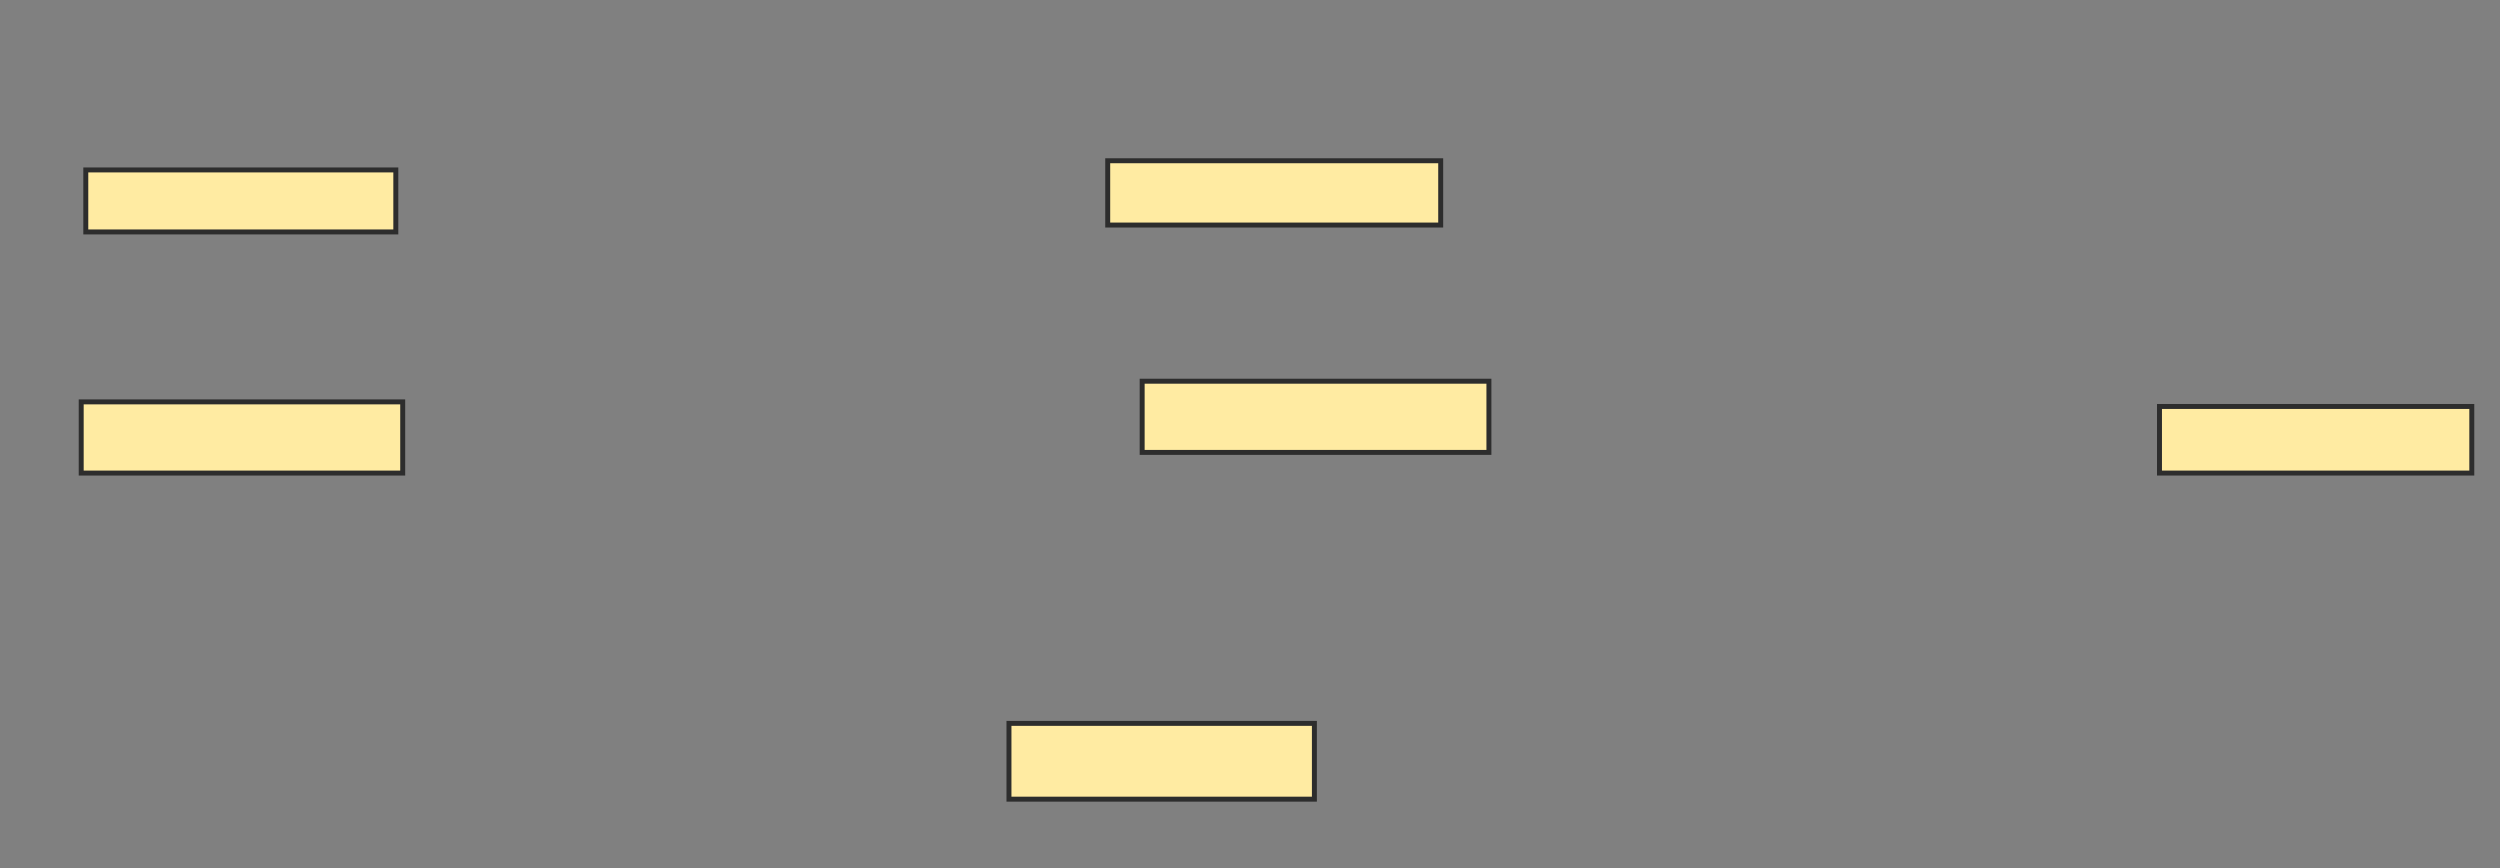 <svg xmlns="http://www.w3.org/2000/svg" width="504" height="175">
 <rect width="100%" height="100%" fill="#808080" stroke="none"/>
 <!-- Created with Image Occlusion Enhanced -->
 <g>
  <title>Labels</title>
 </g>
 <g>
  <title>Masks</title>
  <rect id="b3d5bd0e98424b409b1abf4ac44de7f0-ao-1" height="12.5" width="62.5" y="34.259" x="17.296" stroke-linecap="null" stroke-linejoin="null" stroke-dasharray="null" stroke="#2D2D2D" fill="#FFEBA2"/>
  <rect id="b3d5bd0e98424b409b1abf4ac44de7f0-ao-2" height="14.352" width="64.815" y="81.019" x="16.37" stroke-linecap="null" stroke-linejoin="null" stroke-dasharray="null" stroke="#2D2D2D" fill="#FFEBA2"/>
  <rect id="b3d5bd0e98424b409b1abf4ac44de7f0-ao-3" height="12.963" width="67.13" y="32.407" x="223.315" stroke-linecap="null" stroke-linejoin="null" stroke-dasharray="null" stroke="#2D2D2D" fill="#FFEBA2"/>
  
  <rect id="b3d5bd0e98424b409b1abf4ac44de7f0-ao-5" height="15.278" width="61.574" y="145.833" x="203.407" stroke-linecap="null" stroke-linejoin="null" stroke-dasharray="null" stroke="#2D2D2D" fill="#FFEBA2"/>
  <rect id="b3d5bd0e98424b409b1abf4ac44de7f0-ao-6" height="14.352" width="69.907" y="76.852" x="230.259" stroke-linecap="null" stroke-linejoin="null" stroke-dasharray="null" stroke="#2D2D2D" fill="#FFEBA2"/>
  <rect id="b3d5bd0e98424b409b1abf4ac44de7f0-ao-7" height="13.426" width="62.963" y="81.944" x="435.352" stroke-linecap="null" stroke-linejoin="null" stroke-dasharray="null" stroke="#2D2D2D" fill="#FFEBA2"/>
 </g>
</svg>